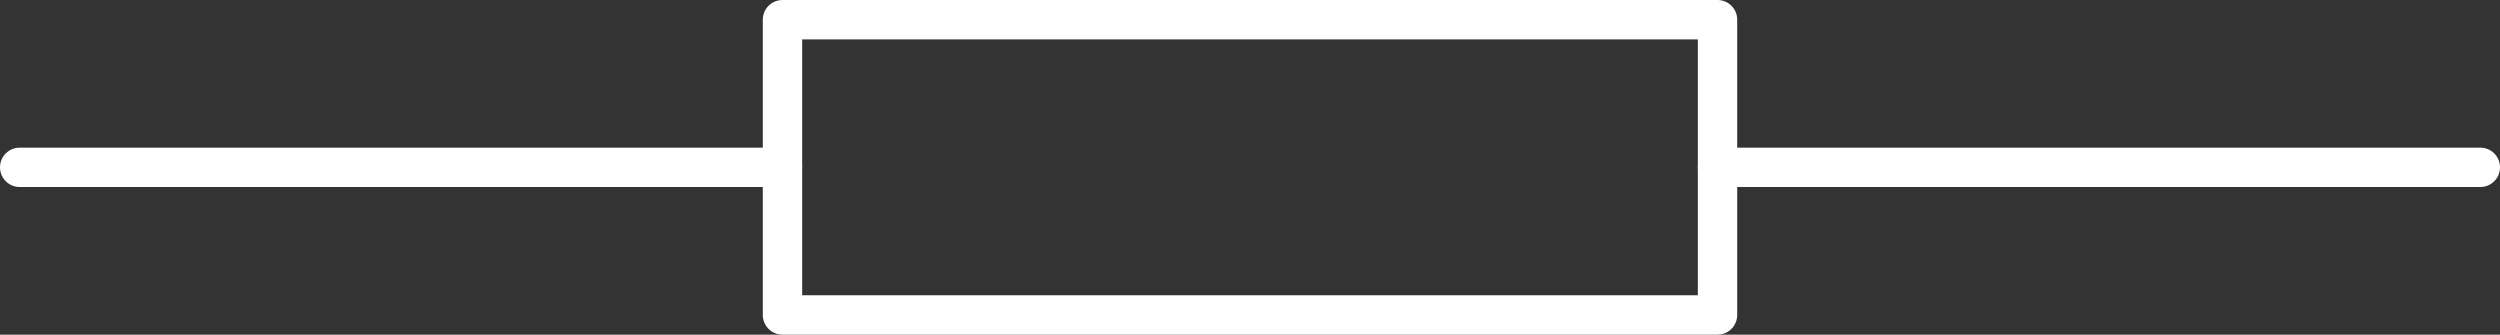 <?xml version="1.0" encoding="UTF-8" standalone="no"?>
<!-- Created with Inkscape (http://www.inkscape.org/) -->

<svg
   width="50.8mm"
   height="6.8mm"
   viewBox="0 0 50.8 6.8"
   version="1.1"
   id="svg5"
   xmlns="http://www.w3.org/2000/svg"
   xmlns:svg="http://www.w3.org/2000/svg"
   xmlns:ns1="http://www.iki.fi/pav/software/textext/">
  <rect x="0" y="0" width="50.8" height="6.8" fill="#333333" stroke="none"/>
  <defs
     id="defs2" />
  <g
     id="g10406"
     transform="translate(-84.6,-106.6)"
     style="stroke:#ffffff;stroke-width:0.8;stroke-dasharray:none;stroke-opacity:1">
    <g
       id="g10391"
       style="stroke:#ffffff;stroke-width:0.8;stroke-dasharray:none;stroke-opacity:1">
      <path
         style="fill:none;fill-opacity:1;stroke:#ffffff;stroke-width:0.8;stroke-linecap:round;stroke-linejoin:round;stroke-dasharray:none;stroke-opacity:1"
         d="M 100.5,110 H 85"
         id="path10385" />
      <path
         style="fill:none;fill-opacity:1;stroke:#ffffff;stroke-width:0.8;stroke-linecap:round;stroke-linejoin:round;stroke-dasharray:none;stroke-opacity:1"
         d="m 100.5,113 h 19 v -6 h -19 v 6"
         id="path10387" />
      <path
         style="fill:none;fill-opacity:1;stroke:#ffffff;stroke-width:0.8;stroke-linecap:round;stroke-linejoin:round;stroke-dasharray:none;stroke-opacity:1"
         d="M 119.5,110 H 135"
         id="path10389" />
    </g>
    <g
       id="g10404"
       transform="matrix(0.553,0,0,0.553,-111.199,-208.604)"
       style="stroke:#ffffff;stroke-width:1.447;stroke-dasharray:none;stroke-opacity:1">
      <g
         transform="matrix(1.333,0,0,1.333,395.25,555.313)"
         ns1:version="1.8.2"
         ns1:texconverter="pdflatex"
         ns1:pdfconverter="inkscape"
         ns1:text=" $R$"
         ns1:preamble="/home/brage/.config/inkscape/extensions/circuitSymbols/circuitSymbolsPreamble.tex"
         ns1:scale="1.0"
         ns1:alignment="middle center"
         ns1:stroke-to-path="0"
         ns1:inkscapeversion="1.0.1"
         ns1:jacobian_sqrt="1.33333"
         id="g10402"
         style="stroke:#ffffff;stroke-width:1.085;stroke-dasharray:none;stroke-opacity:1">
        <defs
           id="id-7f490b9b-fc97-41e4-af58-675c152a7384" />
        <g
           fill="#000000"
           fill-opacity="1"
           id="id-e9c2f40d-c79c-440d-a08d-fd3f3ff6fd3e"
           transform="translate(-149.118,-127.953)"
           style="stroke:#ffffff;stroke-width:1.085;stroke-dasharray:none;stroke-opacity:1">
          <g
             transform="translate(148.712,134.765)"
             id="g10399"
             style="stroke:#ffffff;stroke-width:1.085;stroke-dasharray:none;stroke-opacity:1" />
        </g>
      </g>
    </g>
  </g>
</svg>
